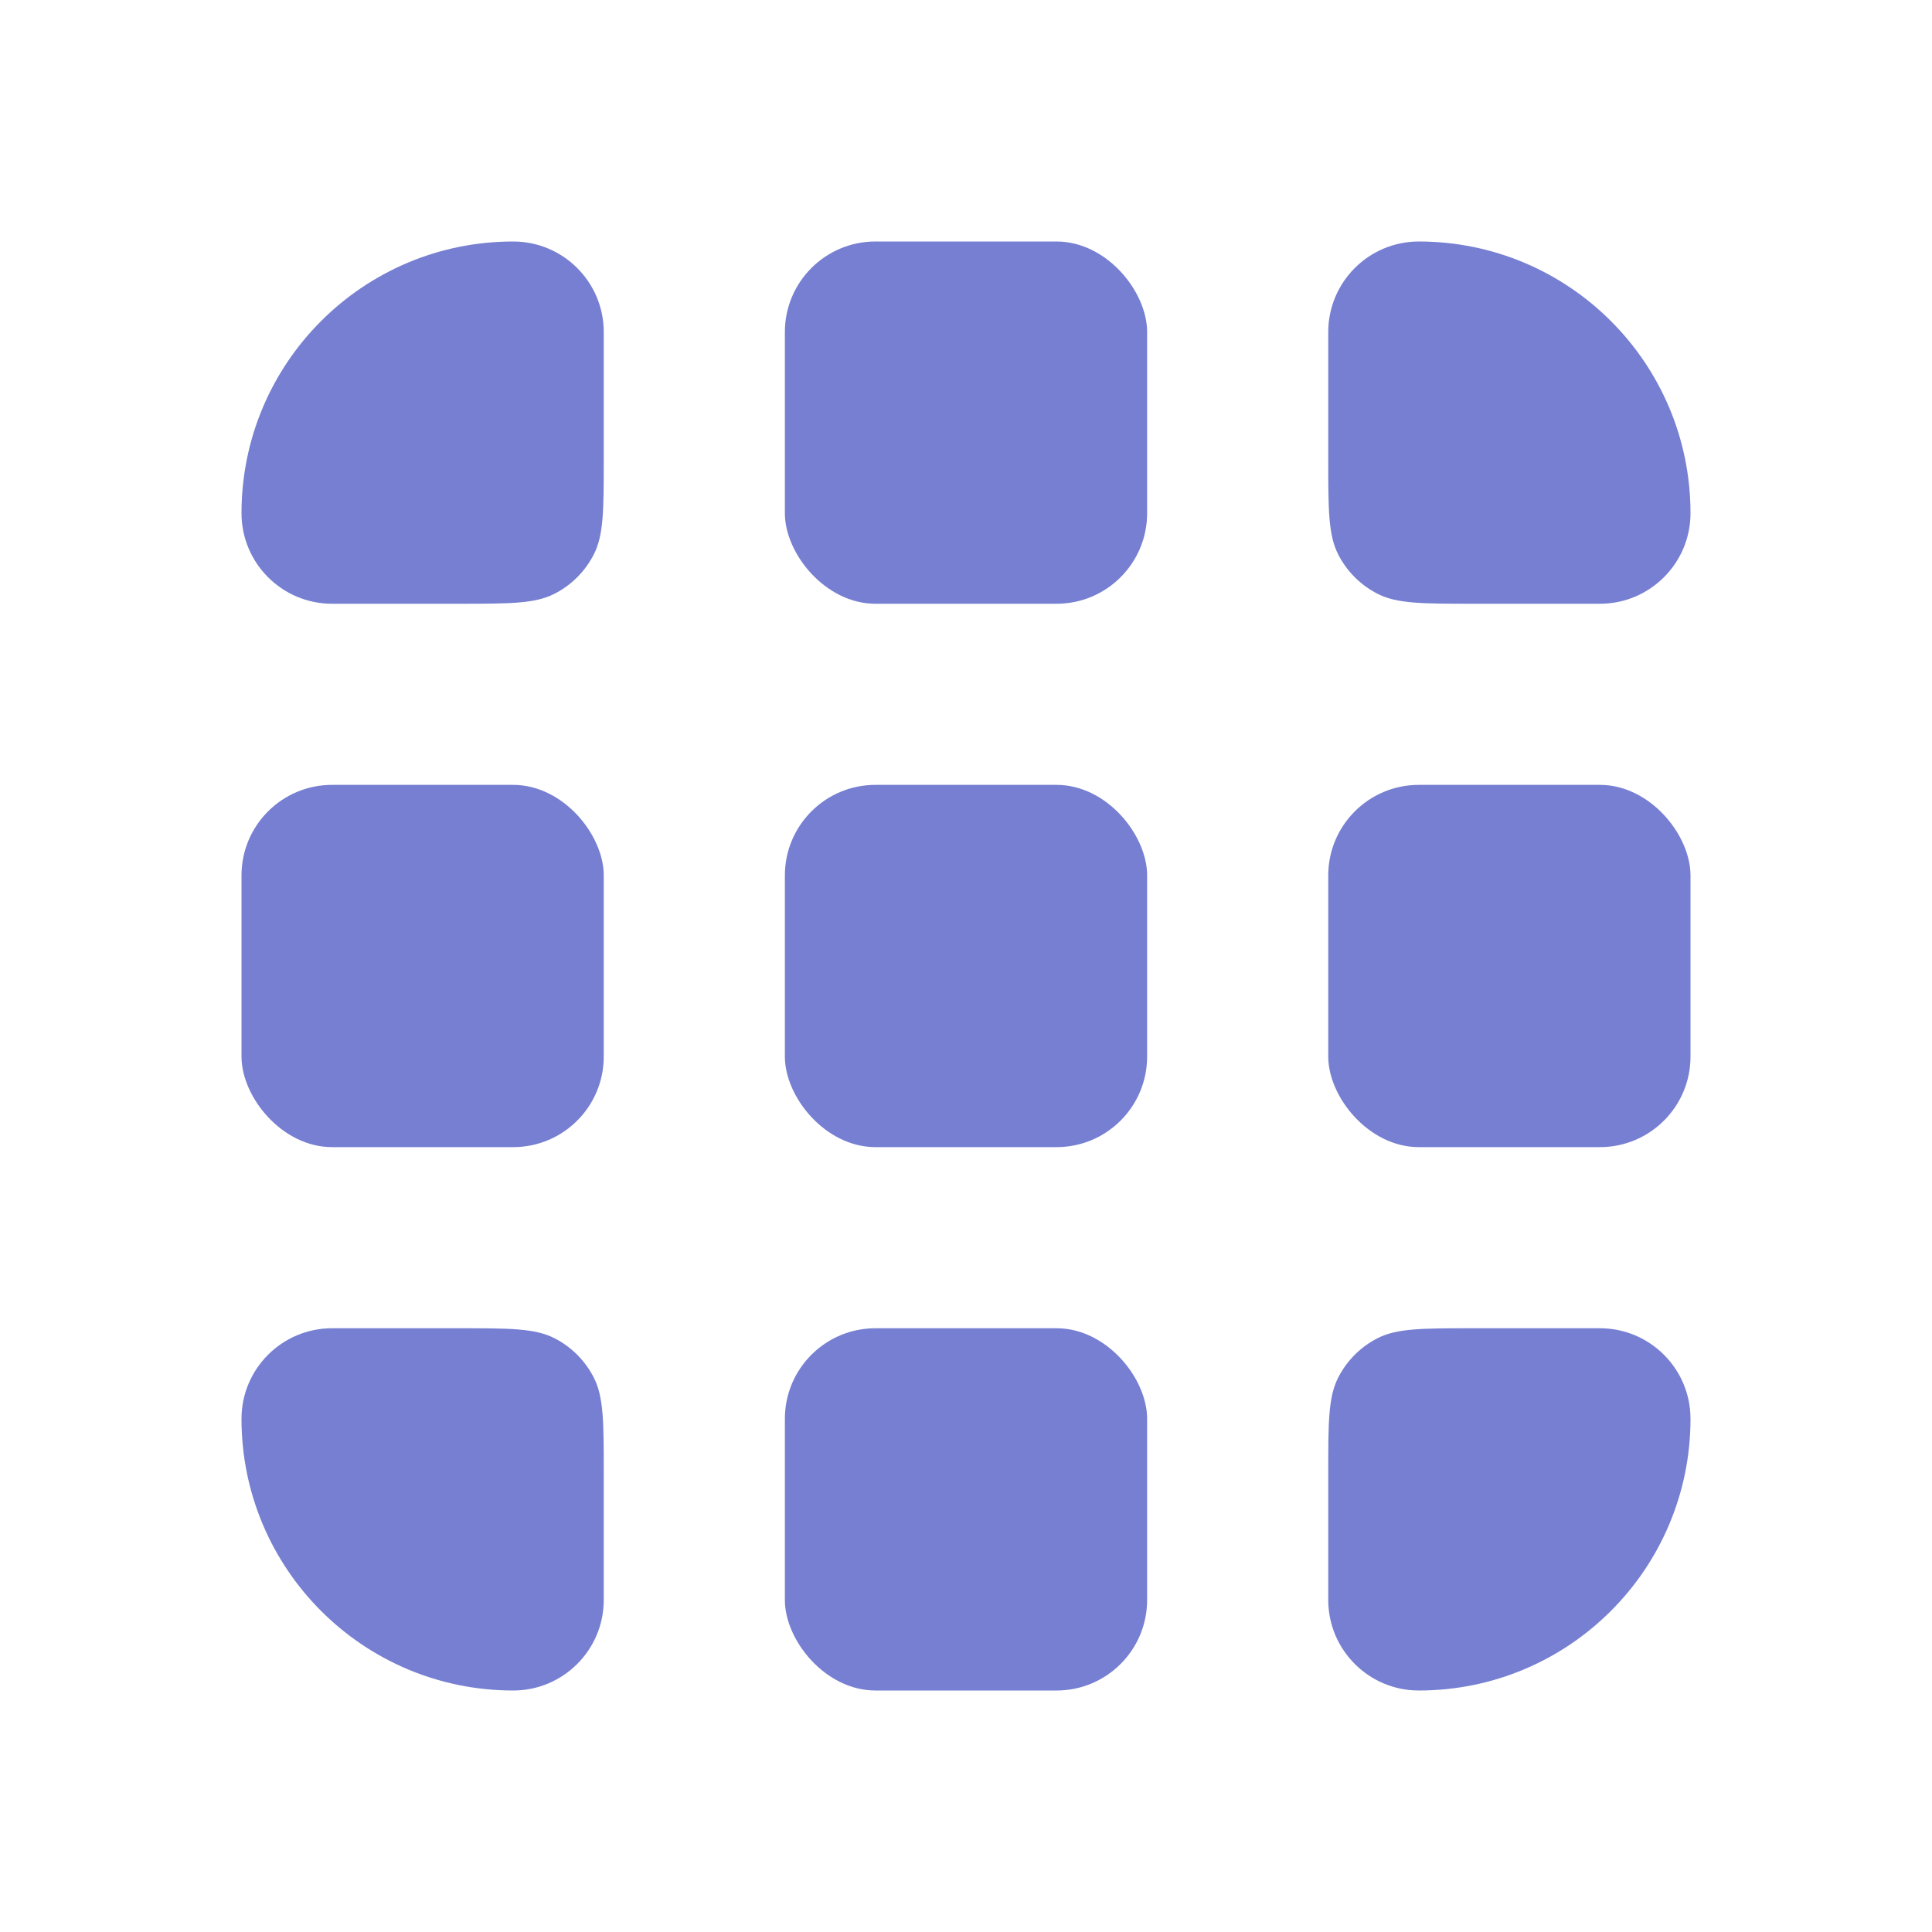 <svg width="24" height="24" viewBox="0 0 24 24" fill="none" xmlns="http://www.w3.org/2000/svg">
<path d="M3 6.375C3 4.511 4.511 3 6.375 3C6.996 3 7.5 3.504 7.5 4.125V5.7C7.5 6.33 7.5 6.645 7.377 6.886C7.27 7.097 7.097 7.27 6.886 7.377C6.645 7.5 6.33 7.5 5.7 7.5H4.125C3.504 7.5 3 6.996 3 6.375Z" fill="#767FD1"/>
<rect x="3" y="9.75" width="4.5" height="4.5" rx="1.125" fill="#767FD1"/>
<path d="M3 17.625C3 17.004 3.504 16.5 4.125 16.5H5.7C6.33 16.5 6.645 16.5 6.886 16.623C7.097 16.73 7.27 16.903 7.377 17.114C7.5 17.355 7.5 17.67 7.5 18.3V19.875C7.5 20.496 6.996 21 6.375 21C4.511 21 3 19.489 3 17.625Z" fill="#767FD1"/>
<rect x="9.75" y="3" width="4.5" height="4.5" rx="1.125" fill="#767FD1"/>
<rect x="9.75" y="16.5" width="4.5" height="4.5" rx="1.125" fill="#767FD1"/>
<path d="M16.5 4.125C16.5 3.504 17.004 3 17.625 3C19.489 3 21 4.511 21 6.375C21 6.996 20.496 7.5 19.875 7.5H18.3C17.67 7.5 17.355 7.5 17.114 7.377C16.903 7.27 16.73 7.097 16.623 6.886C16.5 6.645 16.5 6.33 16.5 5.7V4.125Z" fill="#767FD1"/>
<rect x="16.5" y="9.75" width="4.5" height="4.5" rx="1.125" fill="#767FD1"/>
<rect x="9.75" y="9.75" width="4.5" height="4.5" rx="1.125" fill="#767FD1"/>
<path d="M16.5 18.3C16.5 17.67 16.5 17.355 16.623 17.114C16.73 16.903 16.903 16.73 17.114 16.623C17.355 16.5 17.67 16.5 18.3 16.5H19.875C20.496 16.5 21 17.004 21 17.625C21 19.489 19.489 21 17.625 21C17.004 21 16.5 20.496 16.5 19.875V18.3Z" fill="#767FD1"/>
</svg>
